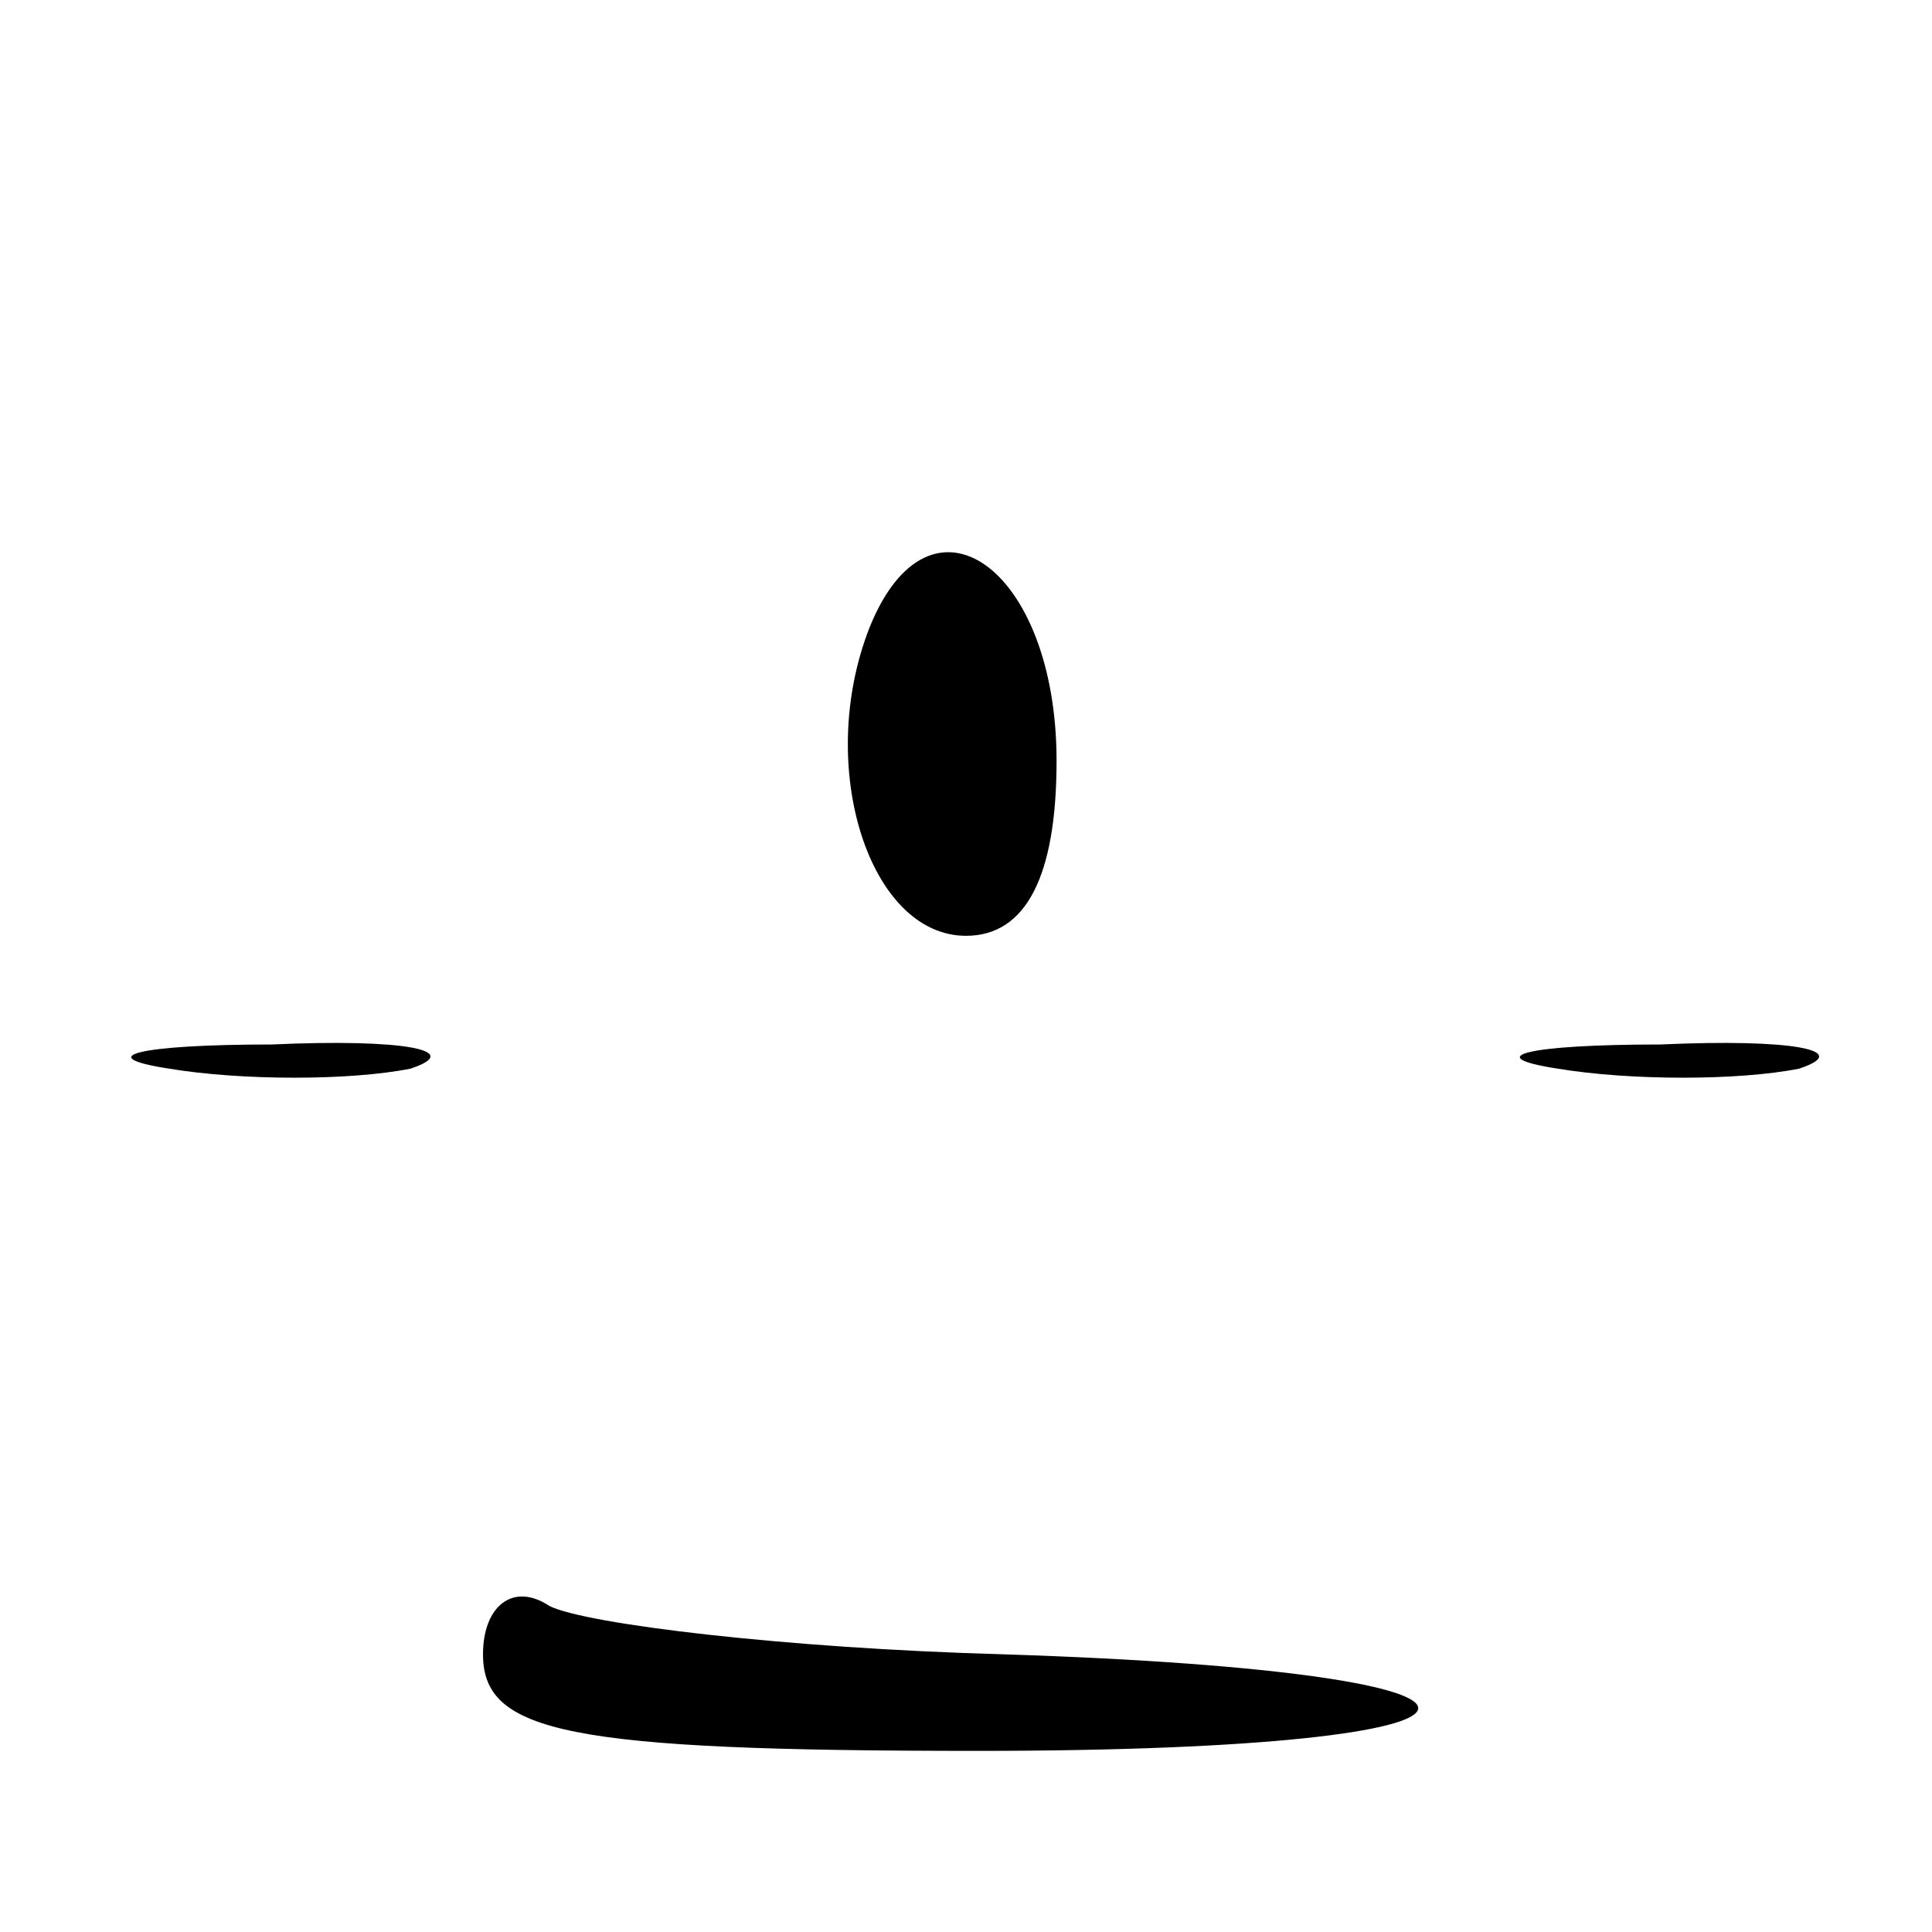 <?xml version="1.0" standalone="no"?>
<!DOCTYPE svg PUBLIC "-//W3C//DTD SVG 20010904//EN"
 "http://www.w3.org/TR/2001/REC-SVG-20010904/DTD/svg10.dtd">
<svg version="1.0" xmlns="http://www.w3.org/2000/svg"
 width="32pt" height="32pt" viewBox="0 0 32 32"
 preserveAspectRatio="xMidYMid meet">
<g transform="translate(0,32) scale(0.1,-0.1)"
fill="#000000" stroke="none">
<path fill="#000000" stroke="none" d="M144 216 c-9 -23 0 -51 16 -51 10 0 15
10 15 29 0 32 -21 47 -31 22z"/>
<path fill="#000000" stroke="none" d="M28 143 c12 -2 30 -2 40 0 9 3 -1 5
-23 4 -22 0 -30 -2 -17 -4z"/>
<path fill="#000000" stroke="none" d="M258 143 c12 -2 30 -2 40 0 9 3 -1 5
-23 4 -22 0 -30 -2 -17 -4z"/>
<path fill="#000000" stroke="none" d="M80 46 c0 -13 14 -16 82 -16 95 0 98
13 4 16 -36 1 -69 5 -75 8 -6 4 -11 0 -11 -8z"/>
</g>
</svg>
